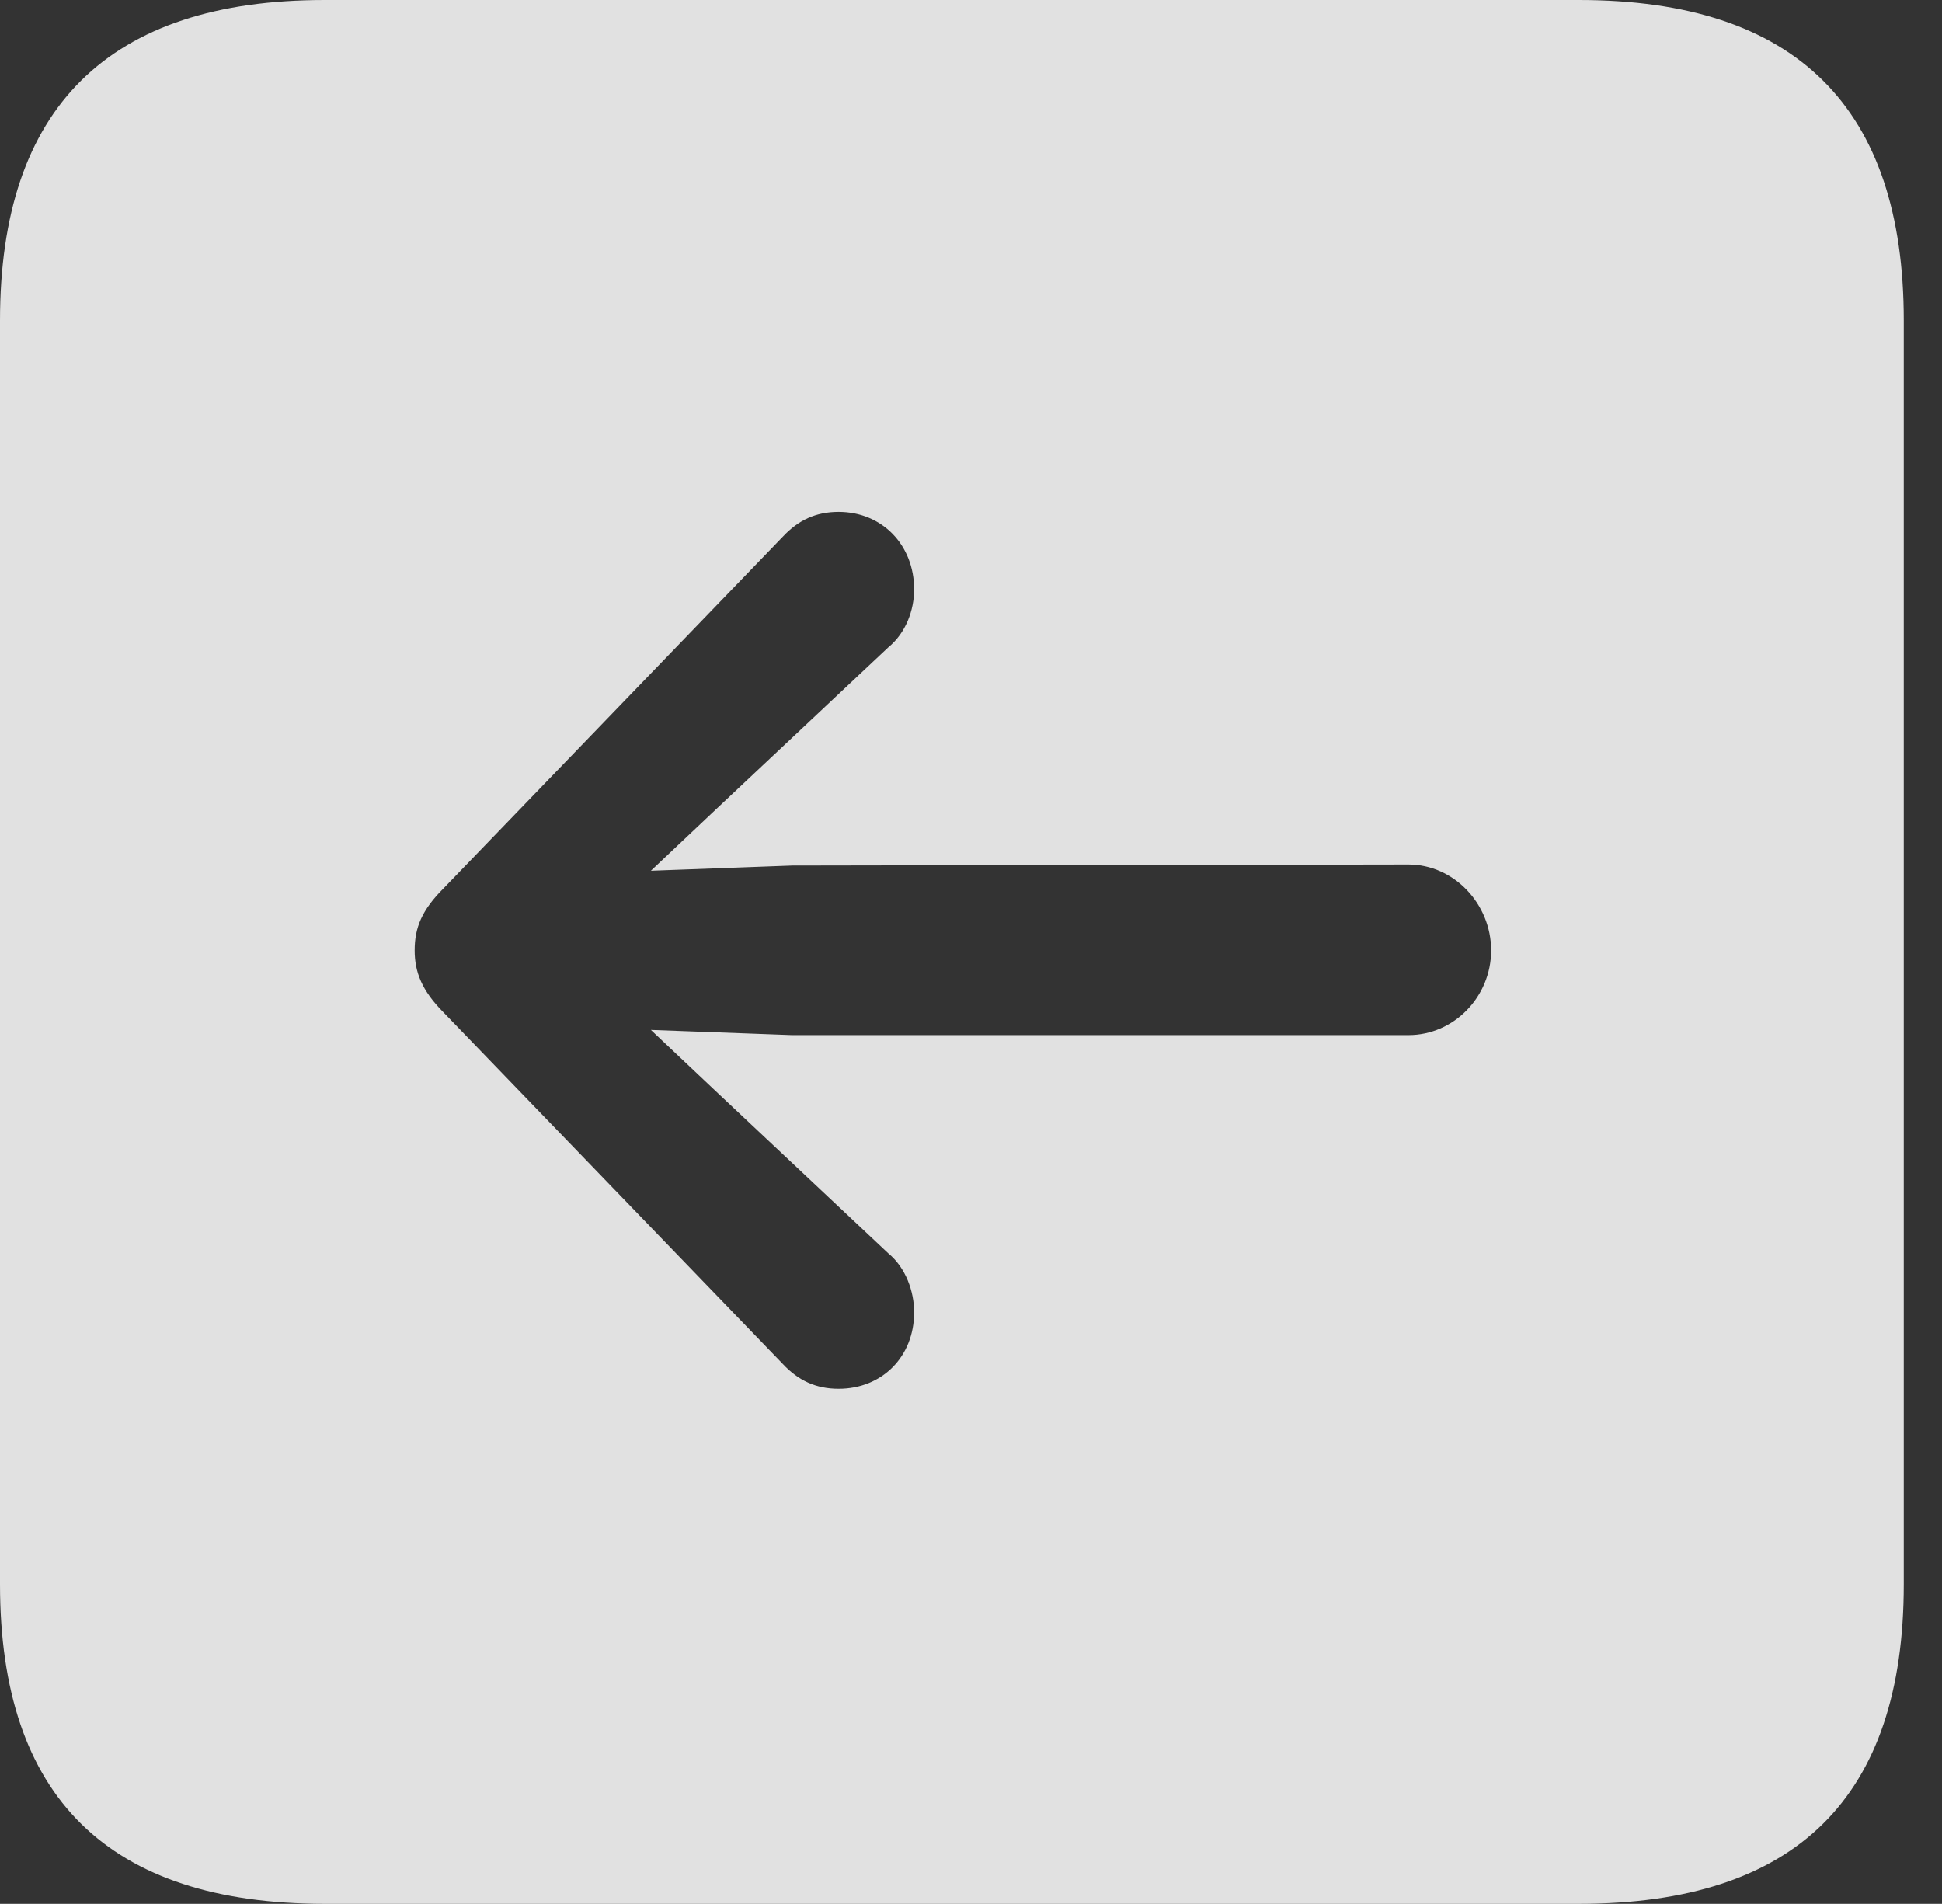 <?xml version="1.0" encoding="UTF-8"?>
<!--Generator: Apple Native CoreSVG 341-->
<!DOCTYPE svg
PUBLIC "-//W3C//DTD SVG 1.1//EN"
       "http://www.w3.org/Graphics/SVG/1.1/DTD/svg11.dtd">
<svg version="1.1" xmlns="http://www.w3.org/2000/svg" xmlns:xlink="http://www.w3.org/1999/xlink" viewBox="0 0 18.34 17.979">
 <rect x="0" y="0" width="18.34" height="17.979" fill="#333333" stroke="none"/>
 <g>
  <rect height="17.979" opacity="0" width="18.34" x="0" y="0"/>
  <path d="M17.979 3.027L17.979 14.961C17.979 16.973 16.963 17.979 14.912 17.979L3.066 17.979C1.025 17.979 0 16.973 0 14.961L0 3.027C0 1.016 1.025 0 3.066 0L14.912 0C16.963 0 17.979 1.016 17.979 3.027ZM7.393 5.068L4.189 8.389C3.984 8.594 3.916 8.76 3.916 8.975C3.916 9.18 3.984 9.355 4.189 9.561L7.393 12.881C7.539 13.037 7.705 13.115 7.92 13.115C8.33 13.115 8.633 12.812 8.633 12.393C8.633 12.197 8.555 11.973 8.389 11.836L6.758 10.303L6.147 9.726L7.48 9.775L13.301 9.775C13.73 9.775 14.082 9.414 14.082 8.975C14.082 8.535 13.73 8.164 13.301 8.164L7.48 8.174L6.147 8.223L6.758 7.646L8.389 6.113C8.555 5.977 8.633 5.762 8.633 5.566C8.633 5.146 8.33 4.834 7.92 4.834C7.705 4.834 7.539 4.912 7.393 5.068Z" fill="white" fill-opacity="0.85"/>
 </g>
</svg>
